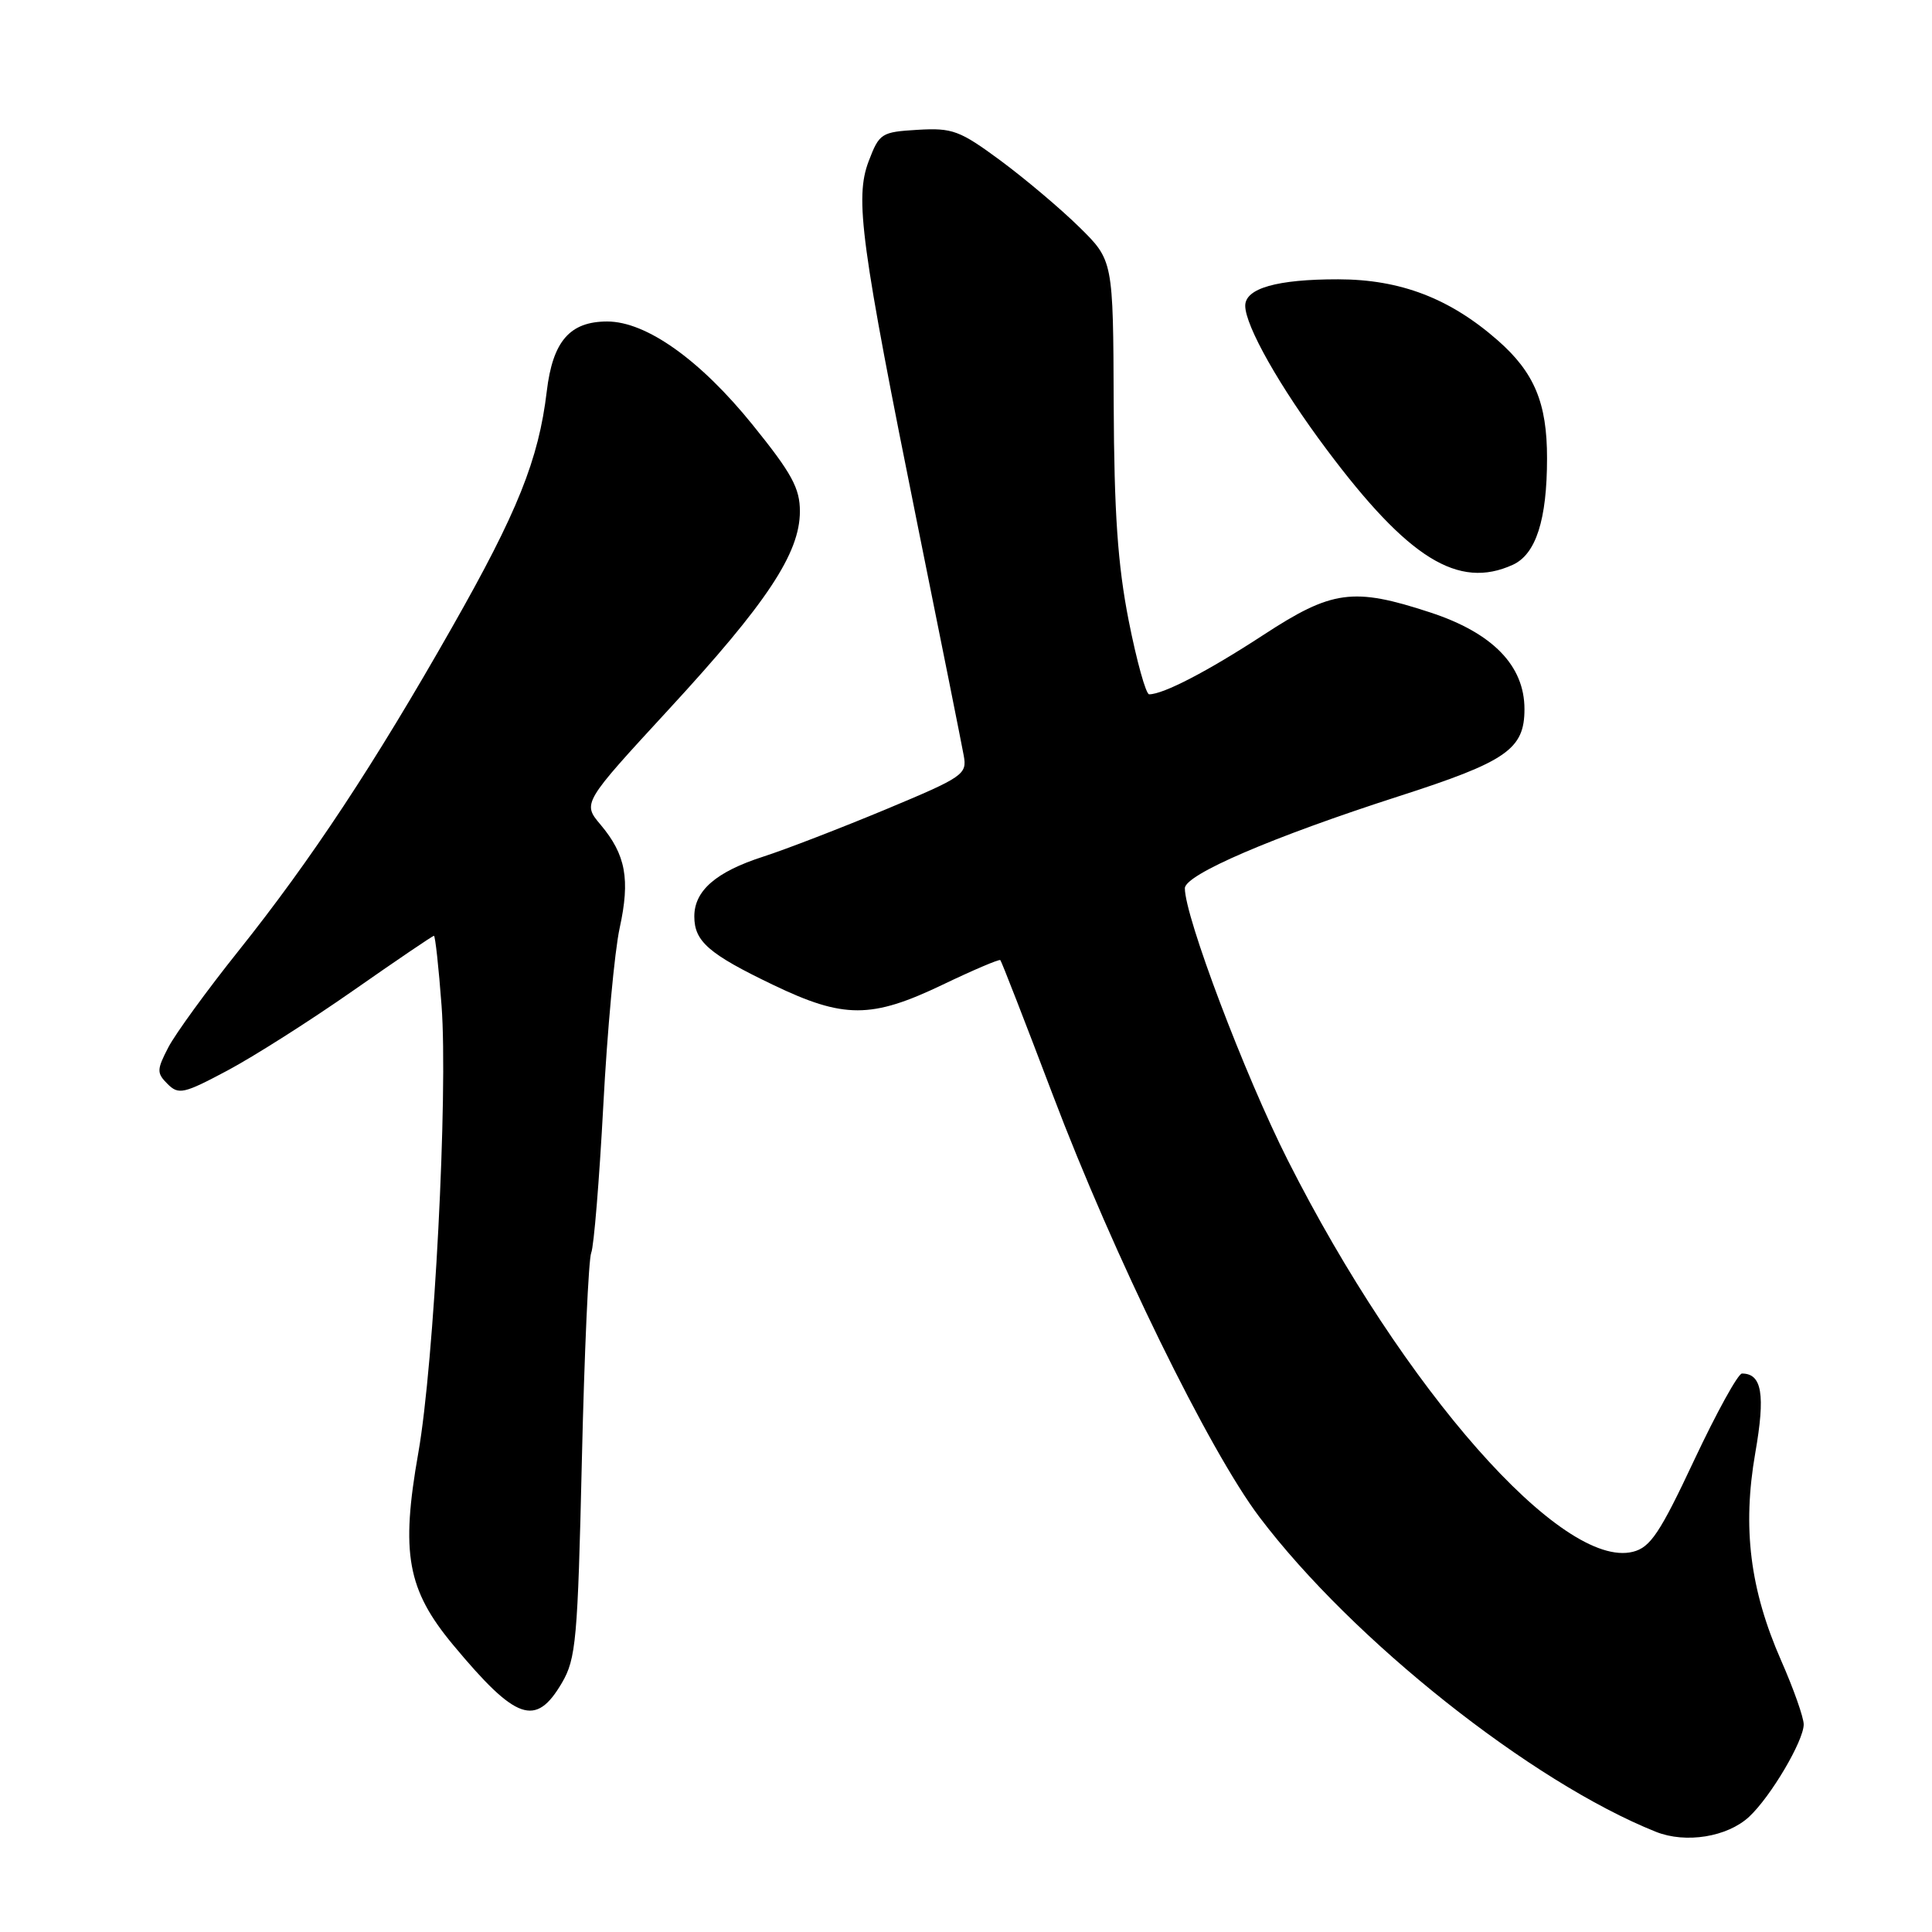 <?xml version="1.0" encoding="UTF-8" standalone="no"?>
<!DOCTYPE svg PUBLIC "-//W3C//DTD SVG 1.1//EN" "http://www.w3.org/Graphics/SVG/1.1/DTD/svg11.dtd" >
<svg xmlns="http://www.w3.org/2000/svg" xmlns:xlink="http://www.w3.org/1999/xlink" version="1.1" viewBox="0 0 256 256">
 <g >
 <path fill="currentColor"
d=" M 231.77 240.73 C 234.63 238.07 239.00 230.67 239.00 228.49 C 239.00 227.58 237.66 223.77 236.01 220.03 C 231.88 210.62 230.86 202.44 232.58 192.54 C 233.94 184.77 233.47 182.00 230.82 182.00 C 230.30 182.00 227.46 187.16 224.49 193.47 C 219.95 203.15 218.68 205.04 216.37 205.62 C 207.00 207.97 186.00 184.15 170.63 153.72 C 164.92 142.41 157.00 121.48 157.00 117.70 C 157.00 115.89 168.59 110.91 185.28 105.53 C 199.65 100.91 202.00 99.28 202.00 93.96 C 202.00 88.20 197.78 83.86 189.51 81.15 C 179.30 77.80 176.51 78.18 167.38 84.15 C 160.06 88.93 154.16 92.00 152.27 92.00 C 151.84 92.00 150.62 87.61 149.56 82.25 C 148.10 74.83 147.63 67.95 147.57 53.50 C 147.50 34.50 147.50 34.50 143.00 30.08 C 140.53 27.65 135.83 23.69 132.58 21.28 C 127.17 17.29 126.21 16.93 121.61 17.20 C 116.77 17.49 116.52 17.65 115.10 21.37 C 113.25 26.27 114.04 32.16 121.67 70.00 C 124.73 85.12 127.44 98.68 127.70 100.12 C 128.16 102.61 127.66 102.95 117.34 107.26 C 111.38 109.74 104.08 112.56 101.13 113.51 C 94.88 115.52 92.00 118.02 92.00 121.43 C 92.00 124.74 93.90 126.40 102.42 130.49 C 111.80 135.00 115.47 135.00 124.92 130.47 C 128.97 128.53 132.40 127.07 132.55 127.22 C 132.71 127.38 135.82 135.38 139.47 145.00 C 147.56 166.36 160.22 192.22 166.89 201.03 C 179.21 217.32 202.92 236.13 219.43 242.73 C 223.38 244.30 228.88 243.41 231.77 240.73 Z  M 74.45 223.00 C 76.33 219.79 76.55 217.31 77.10 193.50 C 77.43 179.20 77.99 166.82 78.34 166.00 C 78.69 165.18 79.41 156.40 79.94 146.50 C 80.46 136.60 81.44 126.01 82.11 122.96 C 83.52 116.51 82.92 113.25 79.59 109.29 C 77.17 106.42 77.17 106.42 88.65 93.96 C 101.62 79.89 105.98 73.31 105.99 67.78 C 106.00 64.70 104.92 62.72 99.75 56.32 C 92.78 47.68 85.63 42.60 80.46 42.60 C 75.50 42.60 73.24 45.22 72.45 51.85 C 71.37 60.90 68.59 67.84 59.89 83.14 C 49.60 101.26 41.25 113.91 31.60 126.00 C 27.43 131.22 23.25 136.97 22.31 138.77 C 20.76 141.76 20.75 142.18 22.20 143.63 C 23.66 145.09 24.34 144.94 30.12 141.86 C 33.60 140.01 41.11 135.24 46.81 131.25 C 52.52 127.26 57.32 124.00 57.50 124.00 C 57.67 124.00 58.13 128.17 58.51 133.26 C 59.38 144.92 57.53 180.60 55.43 192.50 C 53.08 205.82 53.95 210.64 60.05 217.97 C 68.40 228.00 70.98 228.90 74.45 223.00 Z  M 200.45 74.84 C 203.52 73.44 204.99 68.88 204.99 60.72 C 205.00 53.41 203.31 49.35 198.46 45.10 C 192.11 39.53 185.56 37.02 177.32 37.01 C 169.23 37.00 165.00 38.20 165.00 40.51 C 165.00 43.17 169.57 51.26 175.78 59.55 C 186.61 74.03 193.23 78.13 200.45 74.84 Z "/>
</g>
</svg>